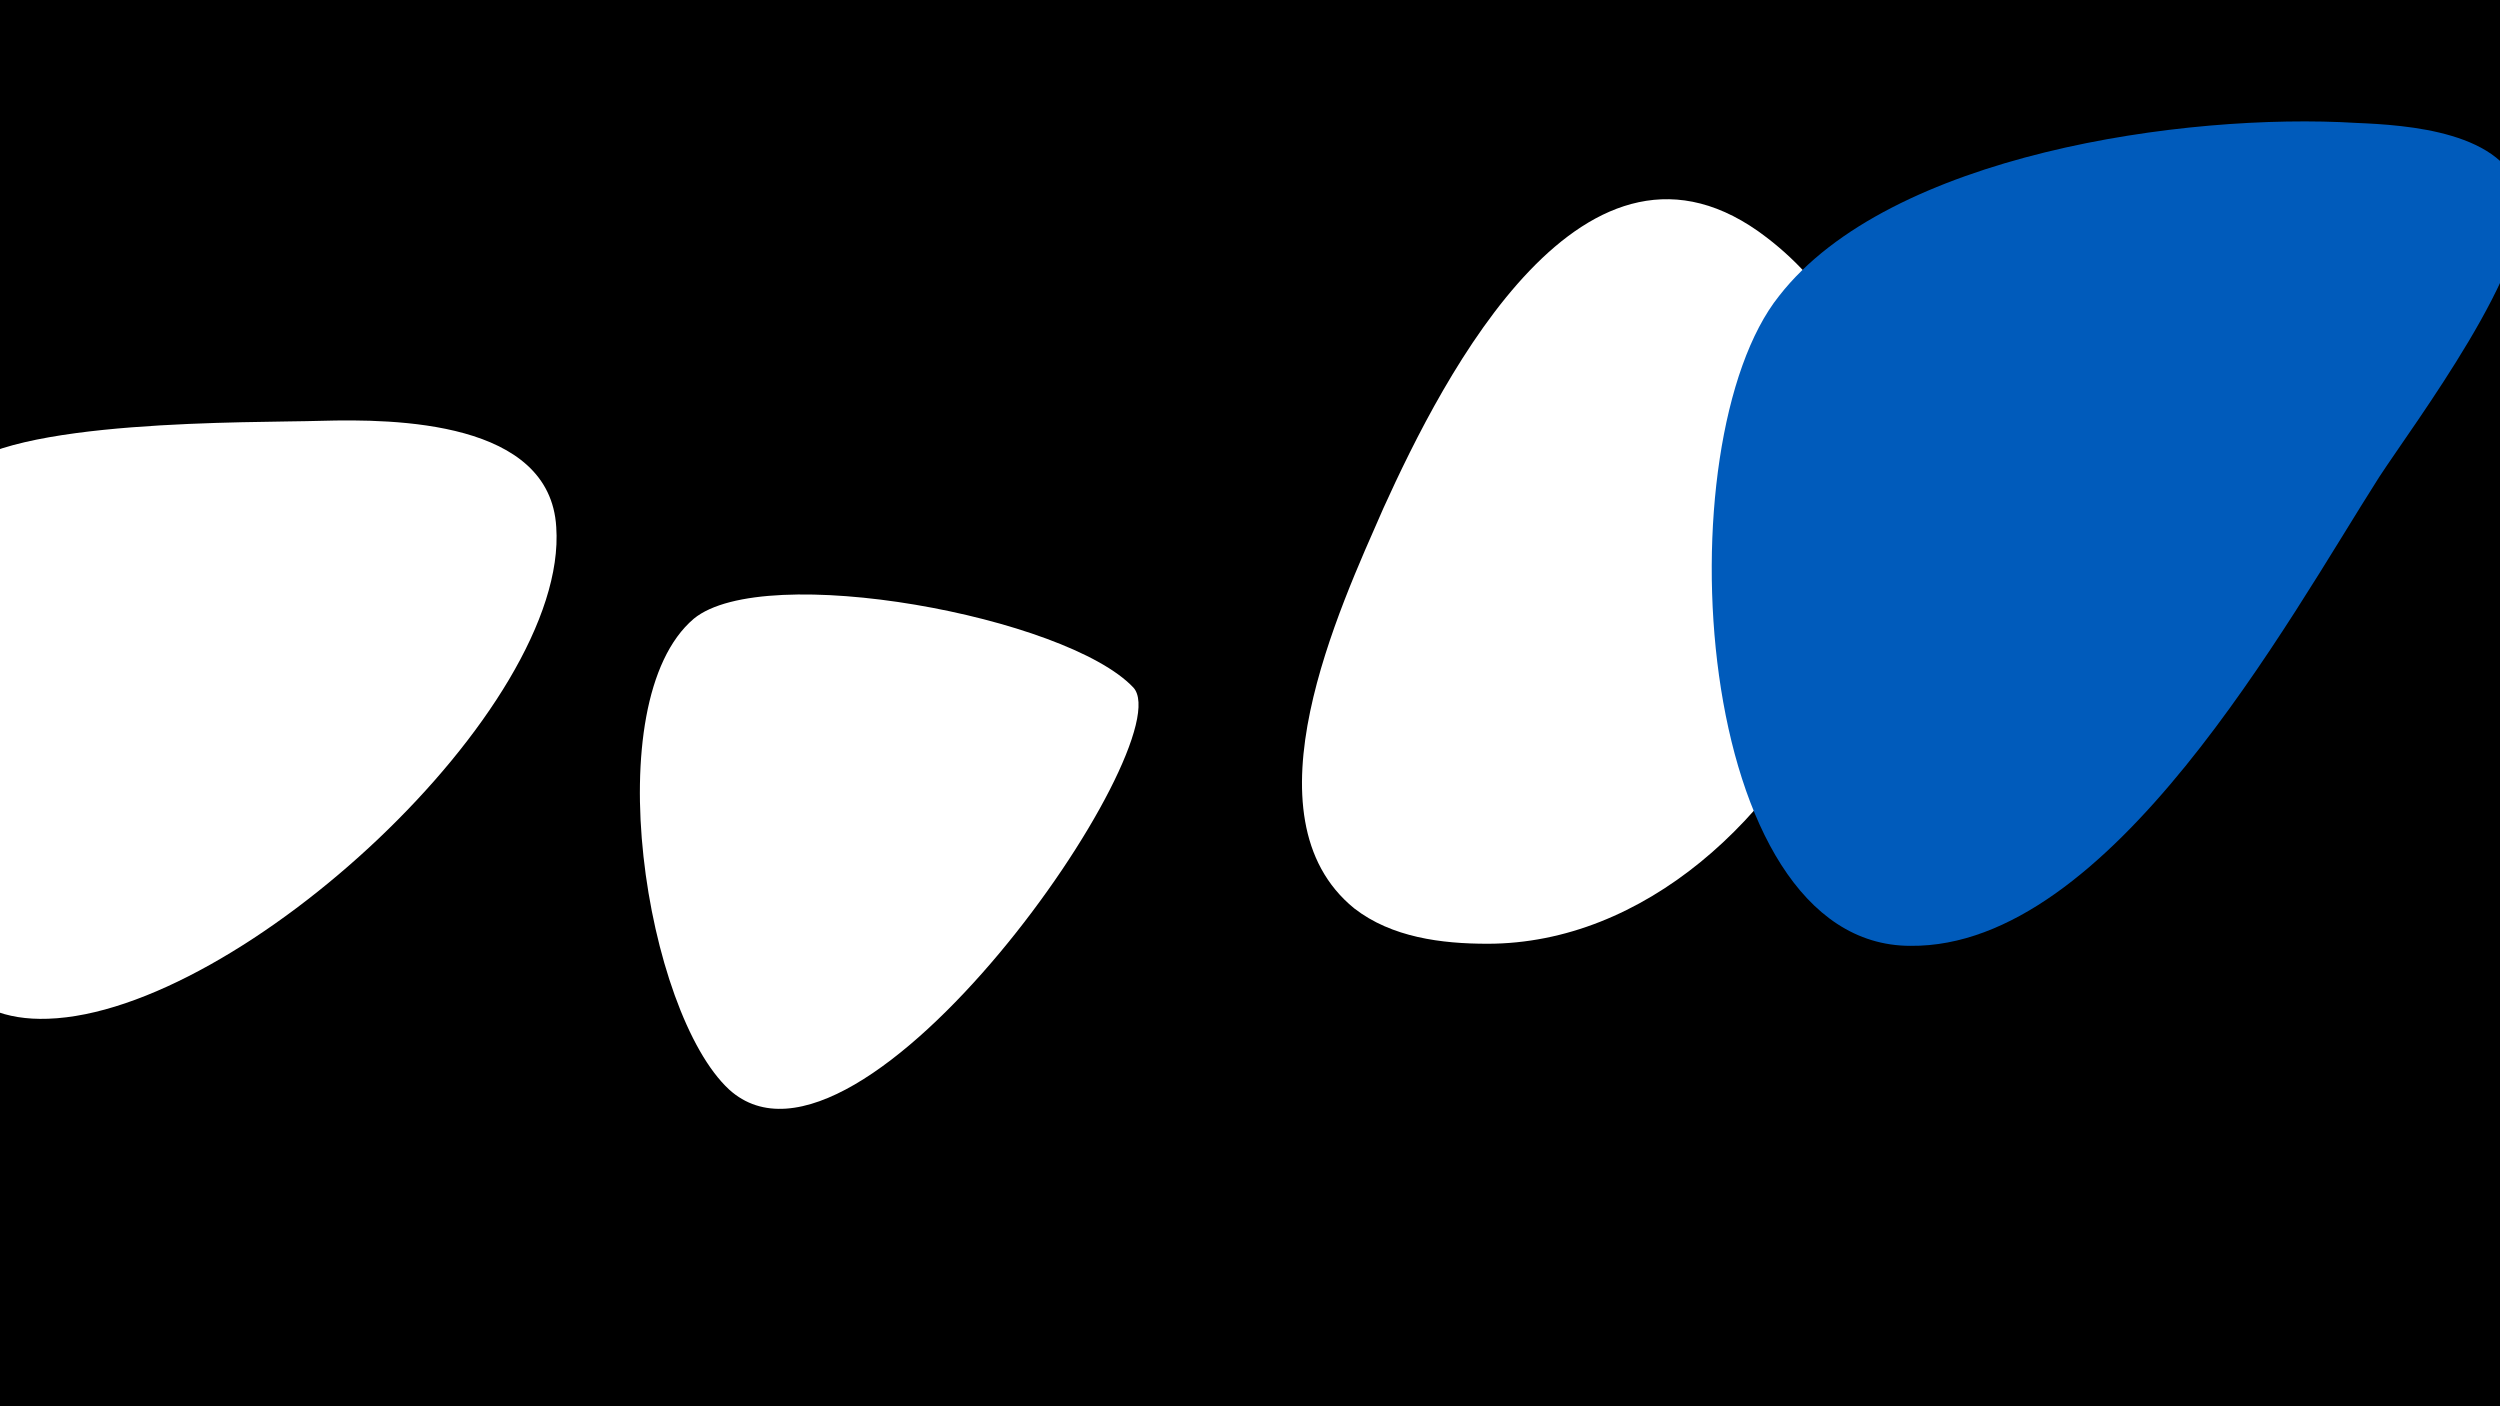 <svg width="1200" height="675" viewBox="-500 -500 1200 675" xmlns="http://www.w3.org/2000/svg"><path d="M-500-500h1200v675h-1200z" fill="#000"/><path d="M-346-298c-33 1-151-1-175 25-17 19-14 72-16 95-4 52-23 170 60 167 92-3 250-149 244-236-3-51-77-52-113-51z"  fill="#fff" /><path d="M44-170c-32-34-177-61-211-33-47 40-23 189 17 226 63 57 218-167 194-193z"  fill="#fff" /><path d="M348-386c-87-67-155 66-184 130-21 48-68 148-14 192 18 14 42 17 64 17 150 0 262-241 134-339z"  fill="#fff" /><path d="M631-441c-82-5-224 15-277 83-56 70-42 312 63 312 96 1 181-156 225-225 17-26 75-103 68-135-7-31-55-34-79-35z"  fill="#005bbb" /></svg>